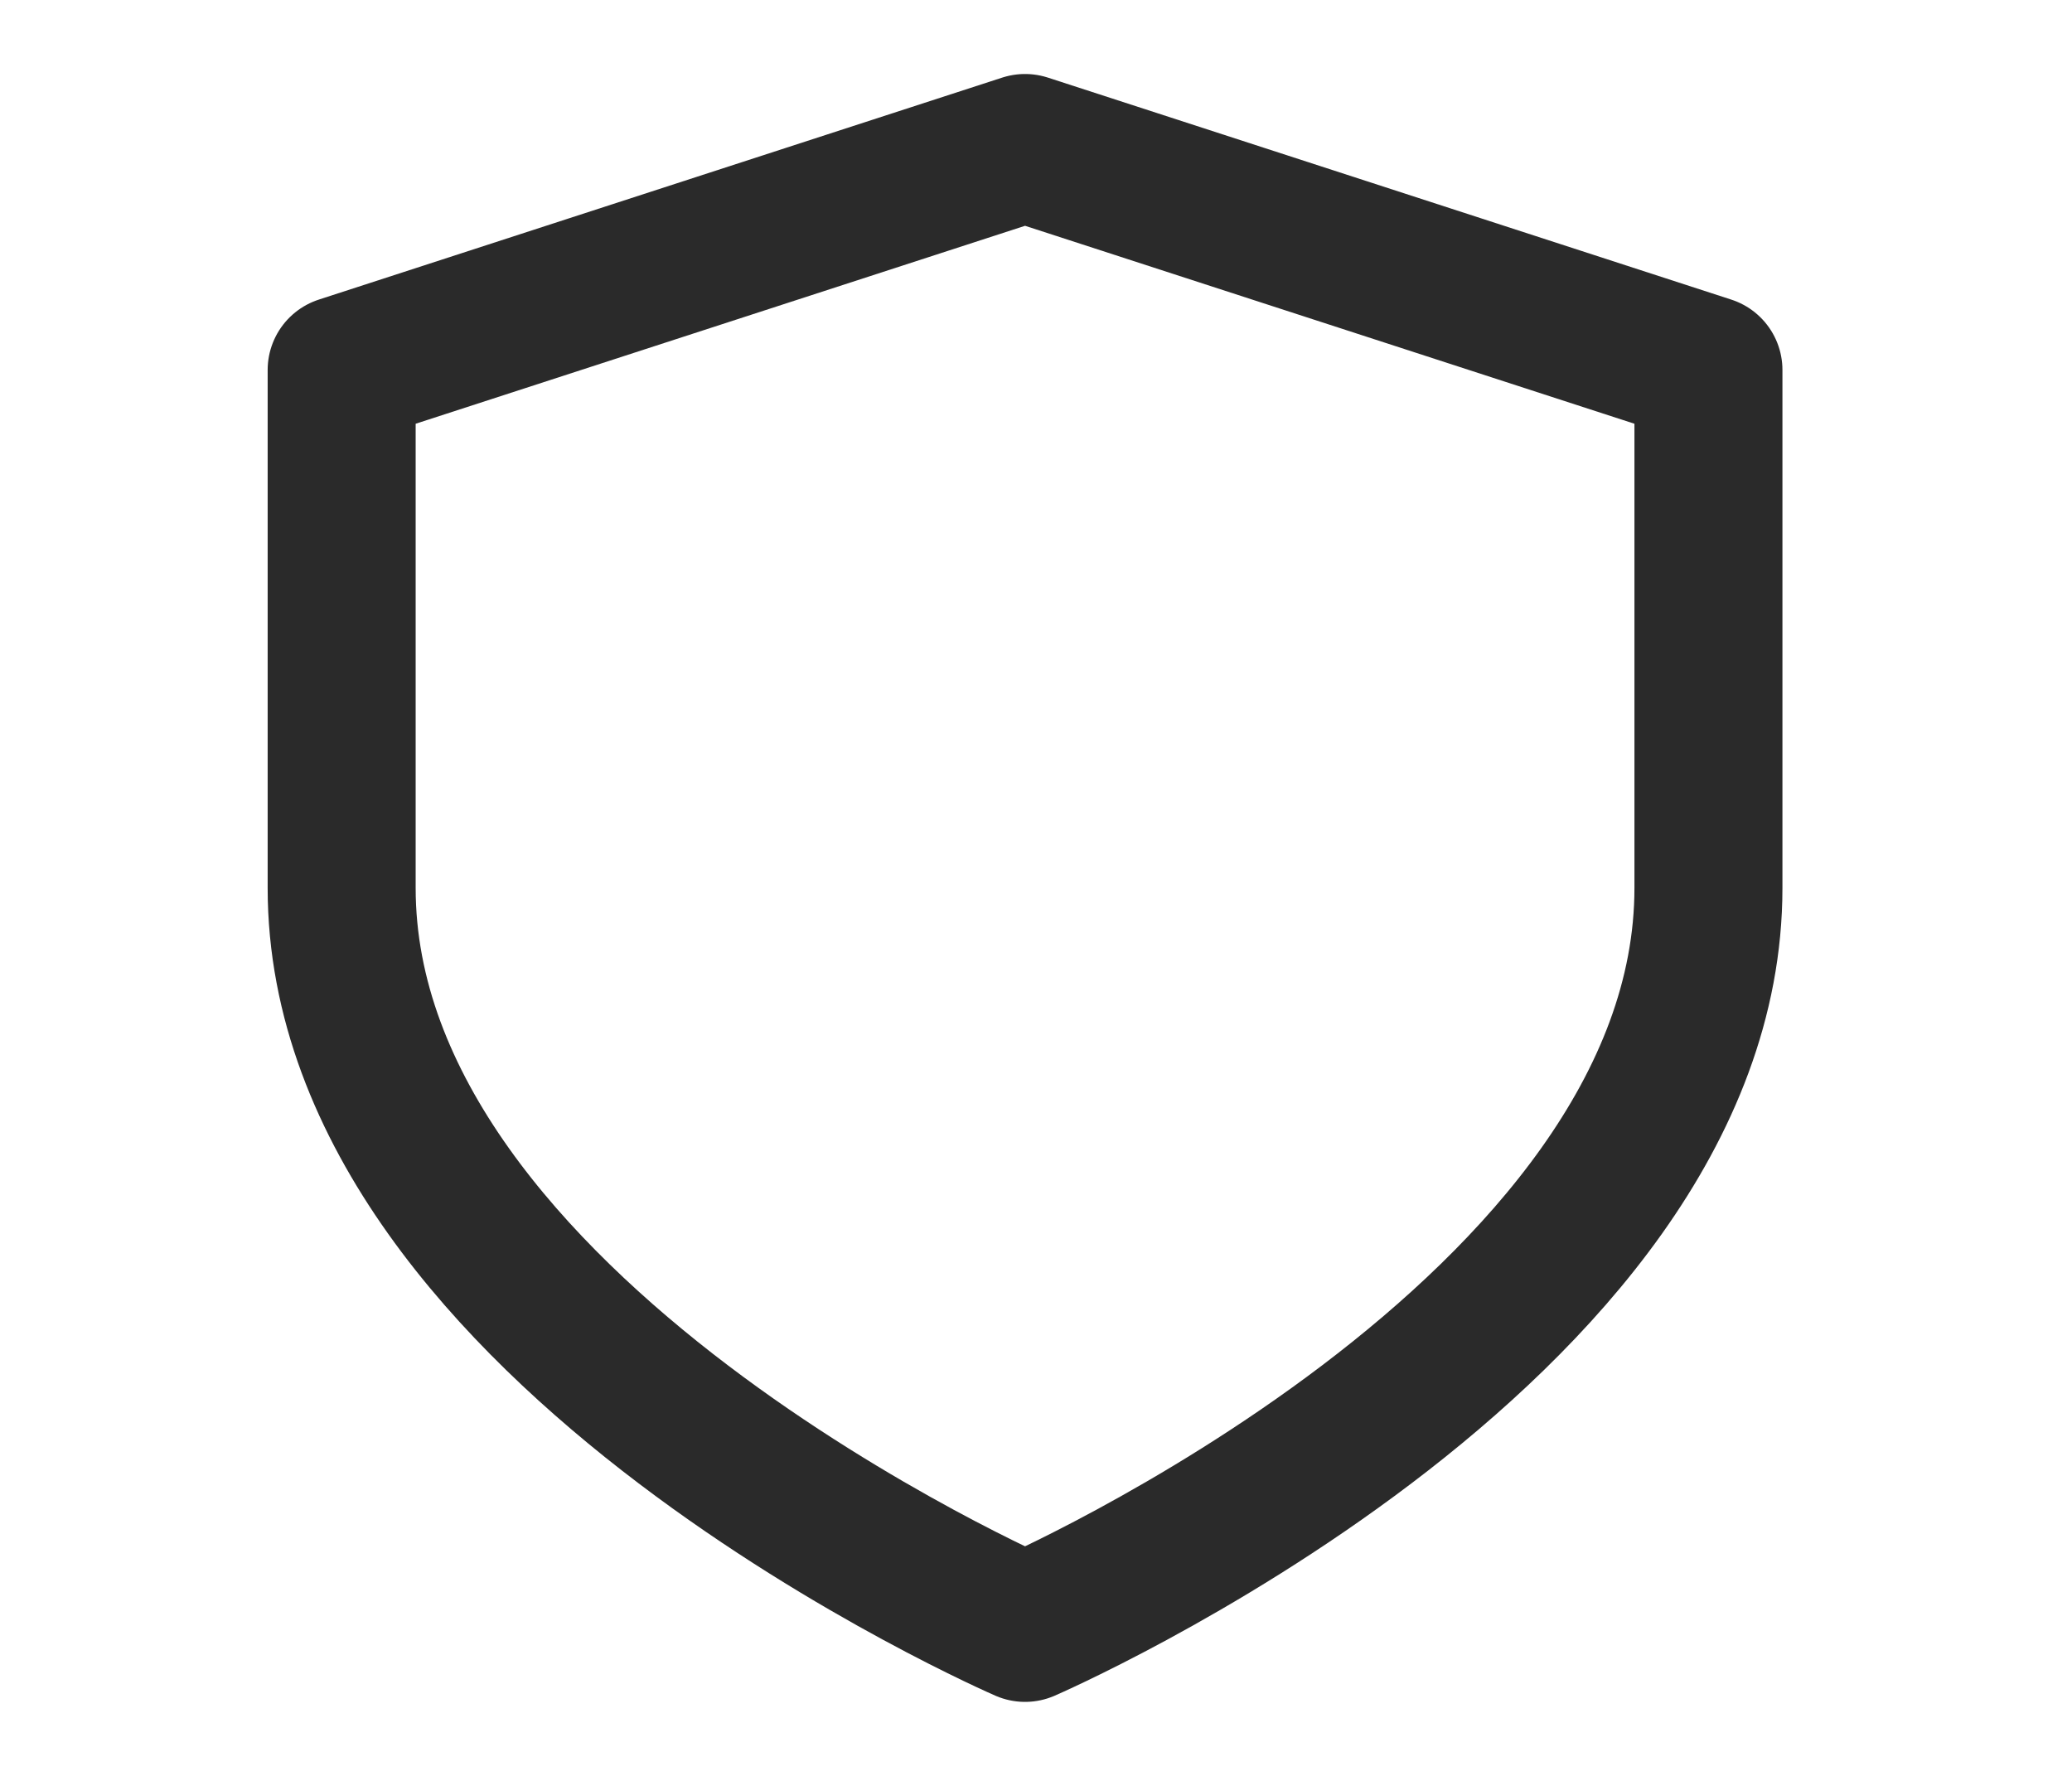 <svg width="28" height="24" viewBox="0 0 28 24" fill="none" xmlns="http://www.w3.org/2000/svg">
<path d="M13.852 22C13.852 22 23.087 18 23.087 12V5L13.852 2L4.617 5V12C4.617 18 13.852 22 13.852 22Z" stroke="#2A2A2A" stroke-width="2" stroke-linecap="round" stroke-linejoin="round"/>
</svg>
